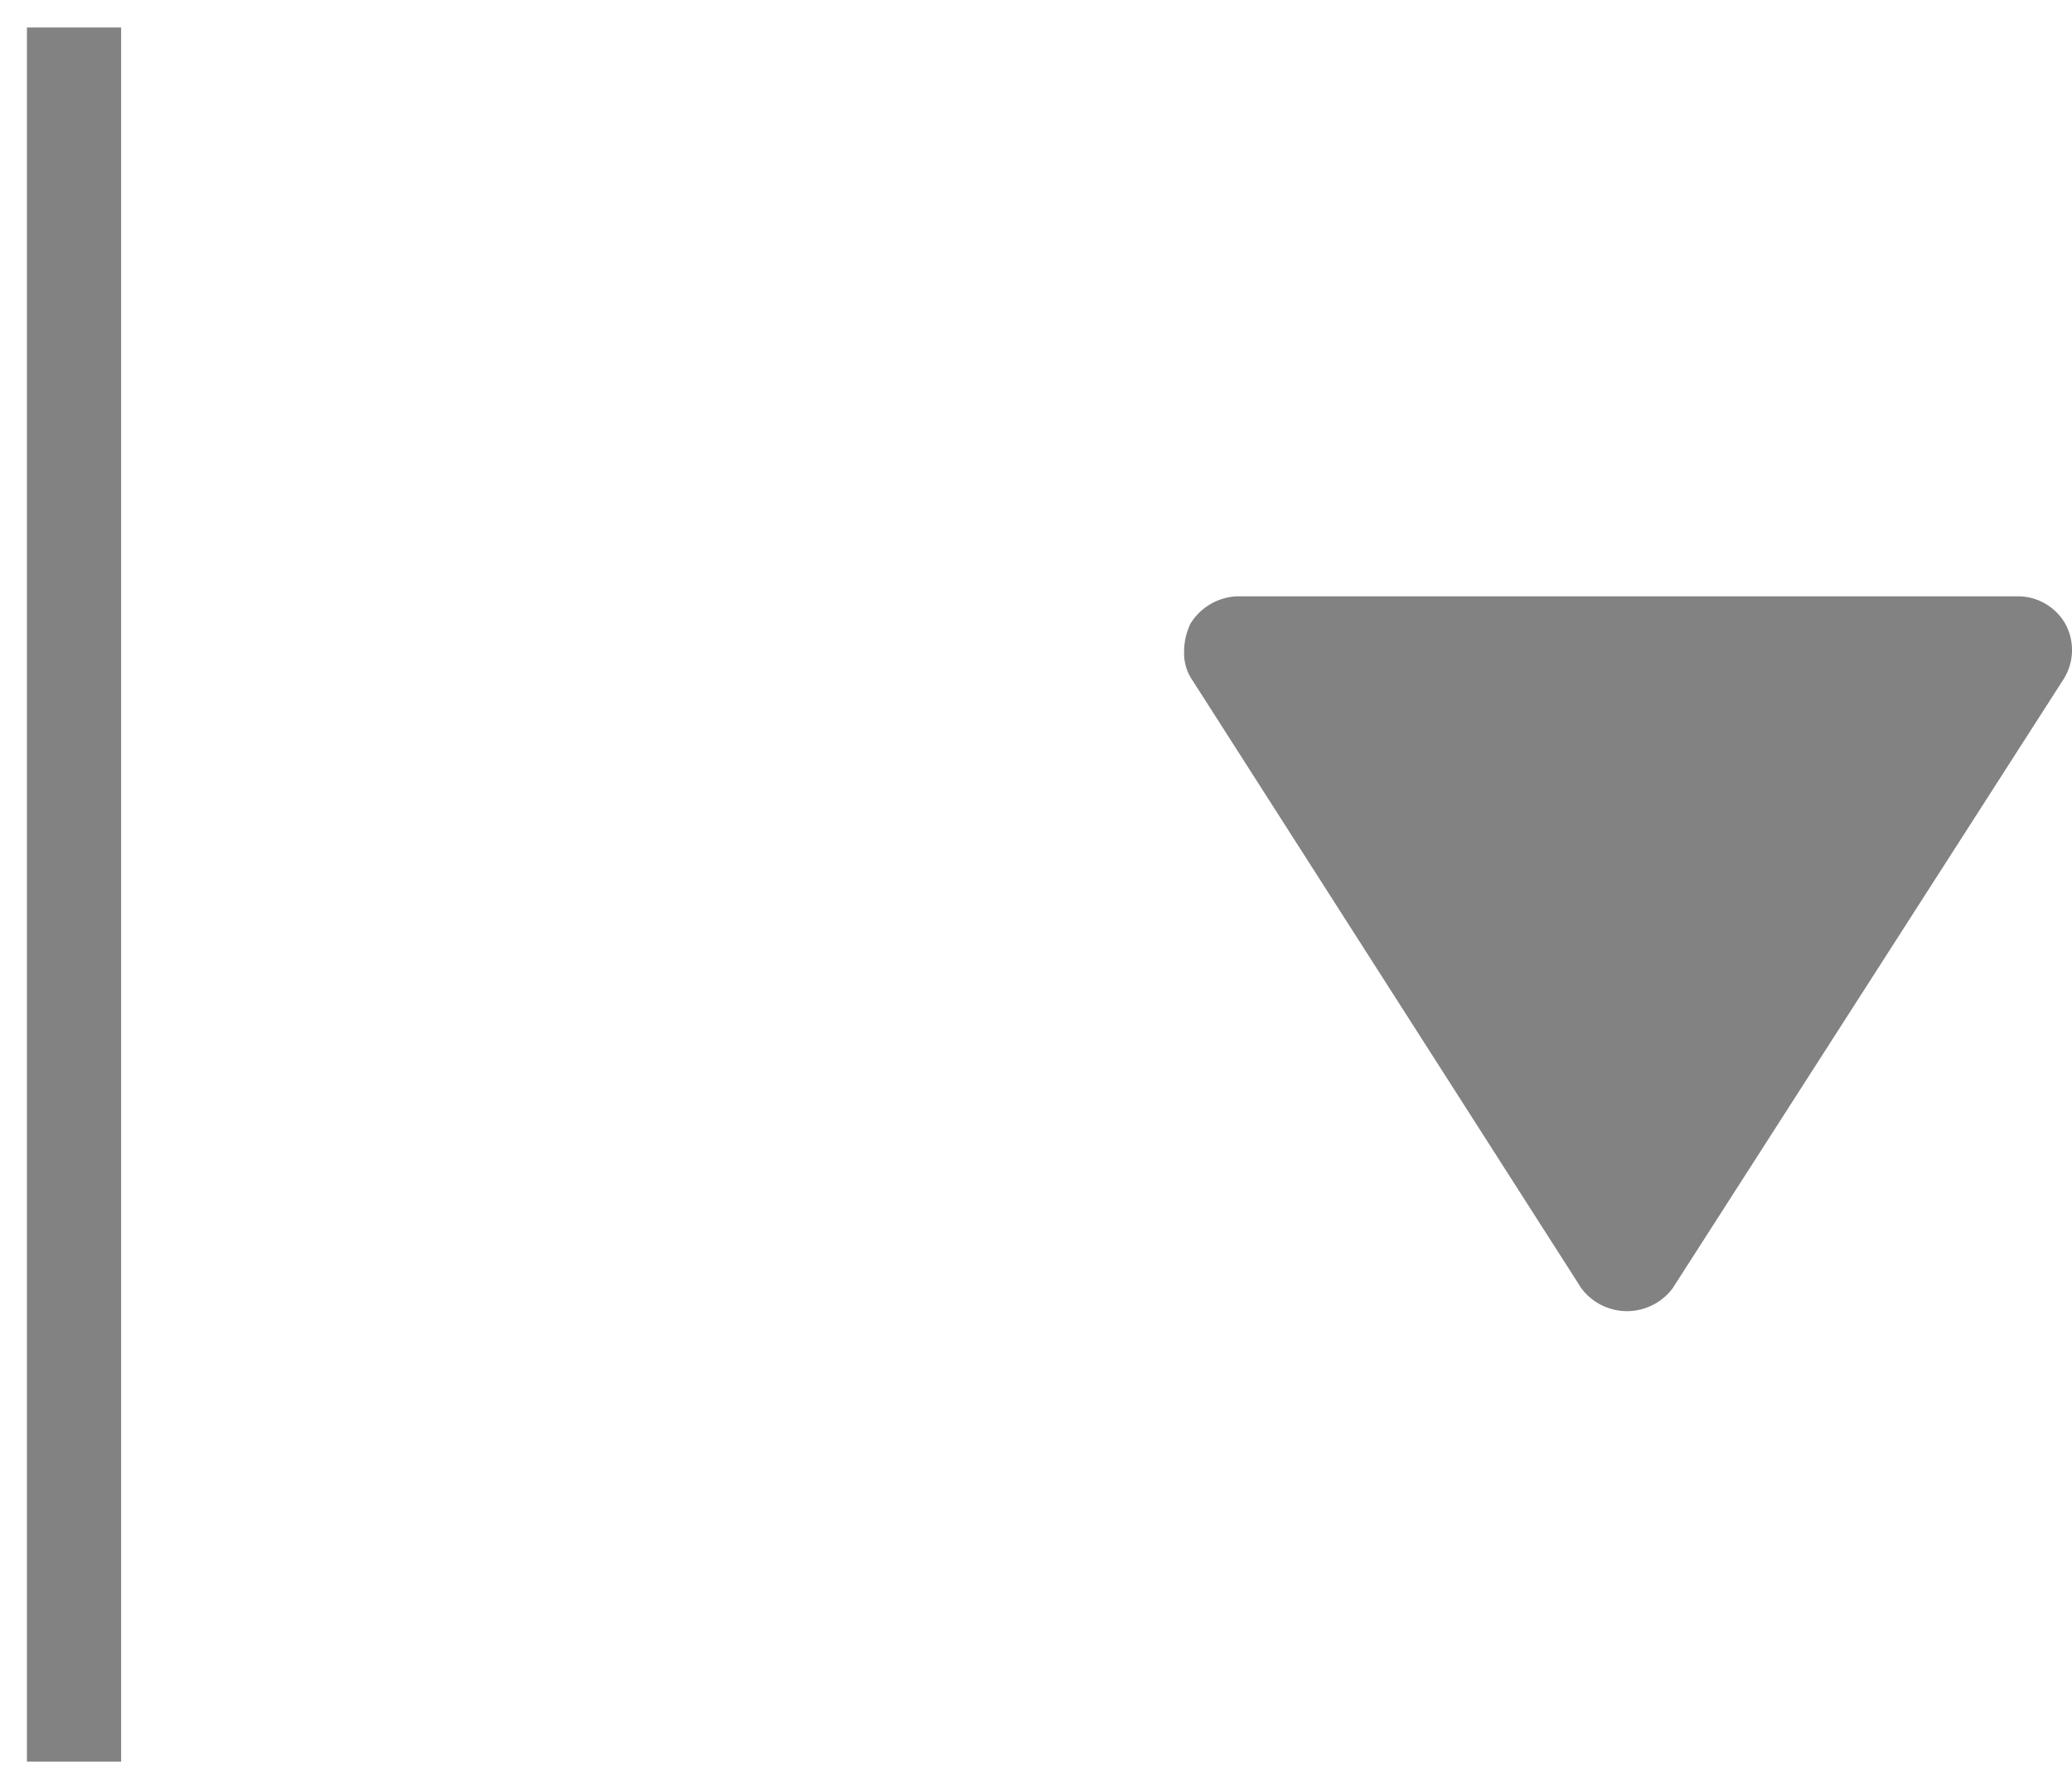 <svg width="22" height="19" xmlns="http://www.w3.org/2000/svg"><g fill="none" fill-rule="evenodd"><path d="M13.133 6.333h8.285a.58.58 0 0 1 .51.29.58.58 0 0 1-.024.6l-4.144 6.458a.605.605 0 0 1-.97 0l-4.13-6.458a.503.503 0 0 1-.087-.31c0-.1.024-.199.067-.29a.611.611 0 0 1 .494-.29z" fill="#828282"/><path d="M.786.792v17.416" stroke="#828282" stroke-linecap="square"/></g></svg>